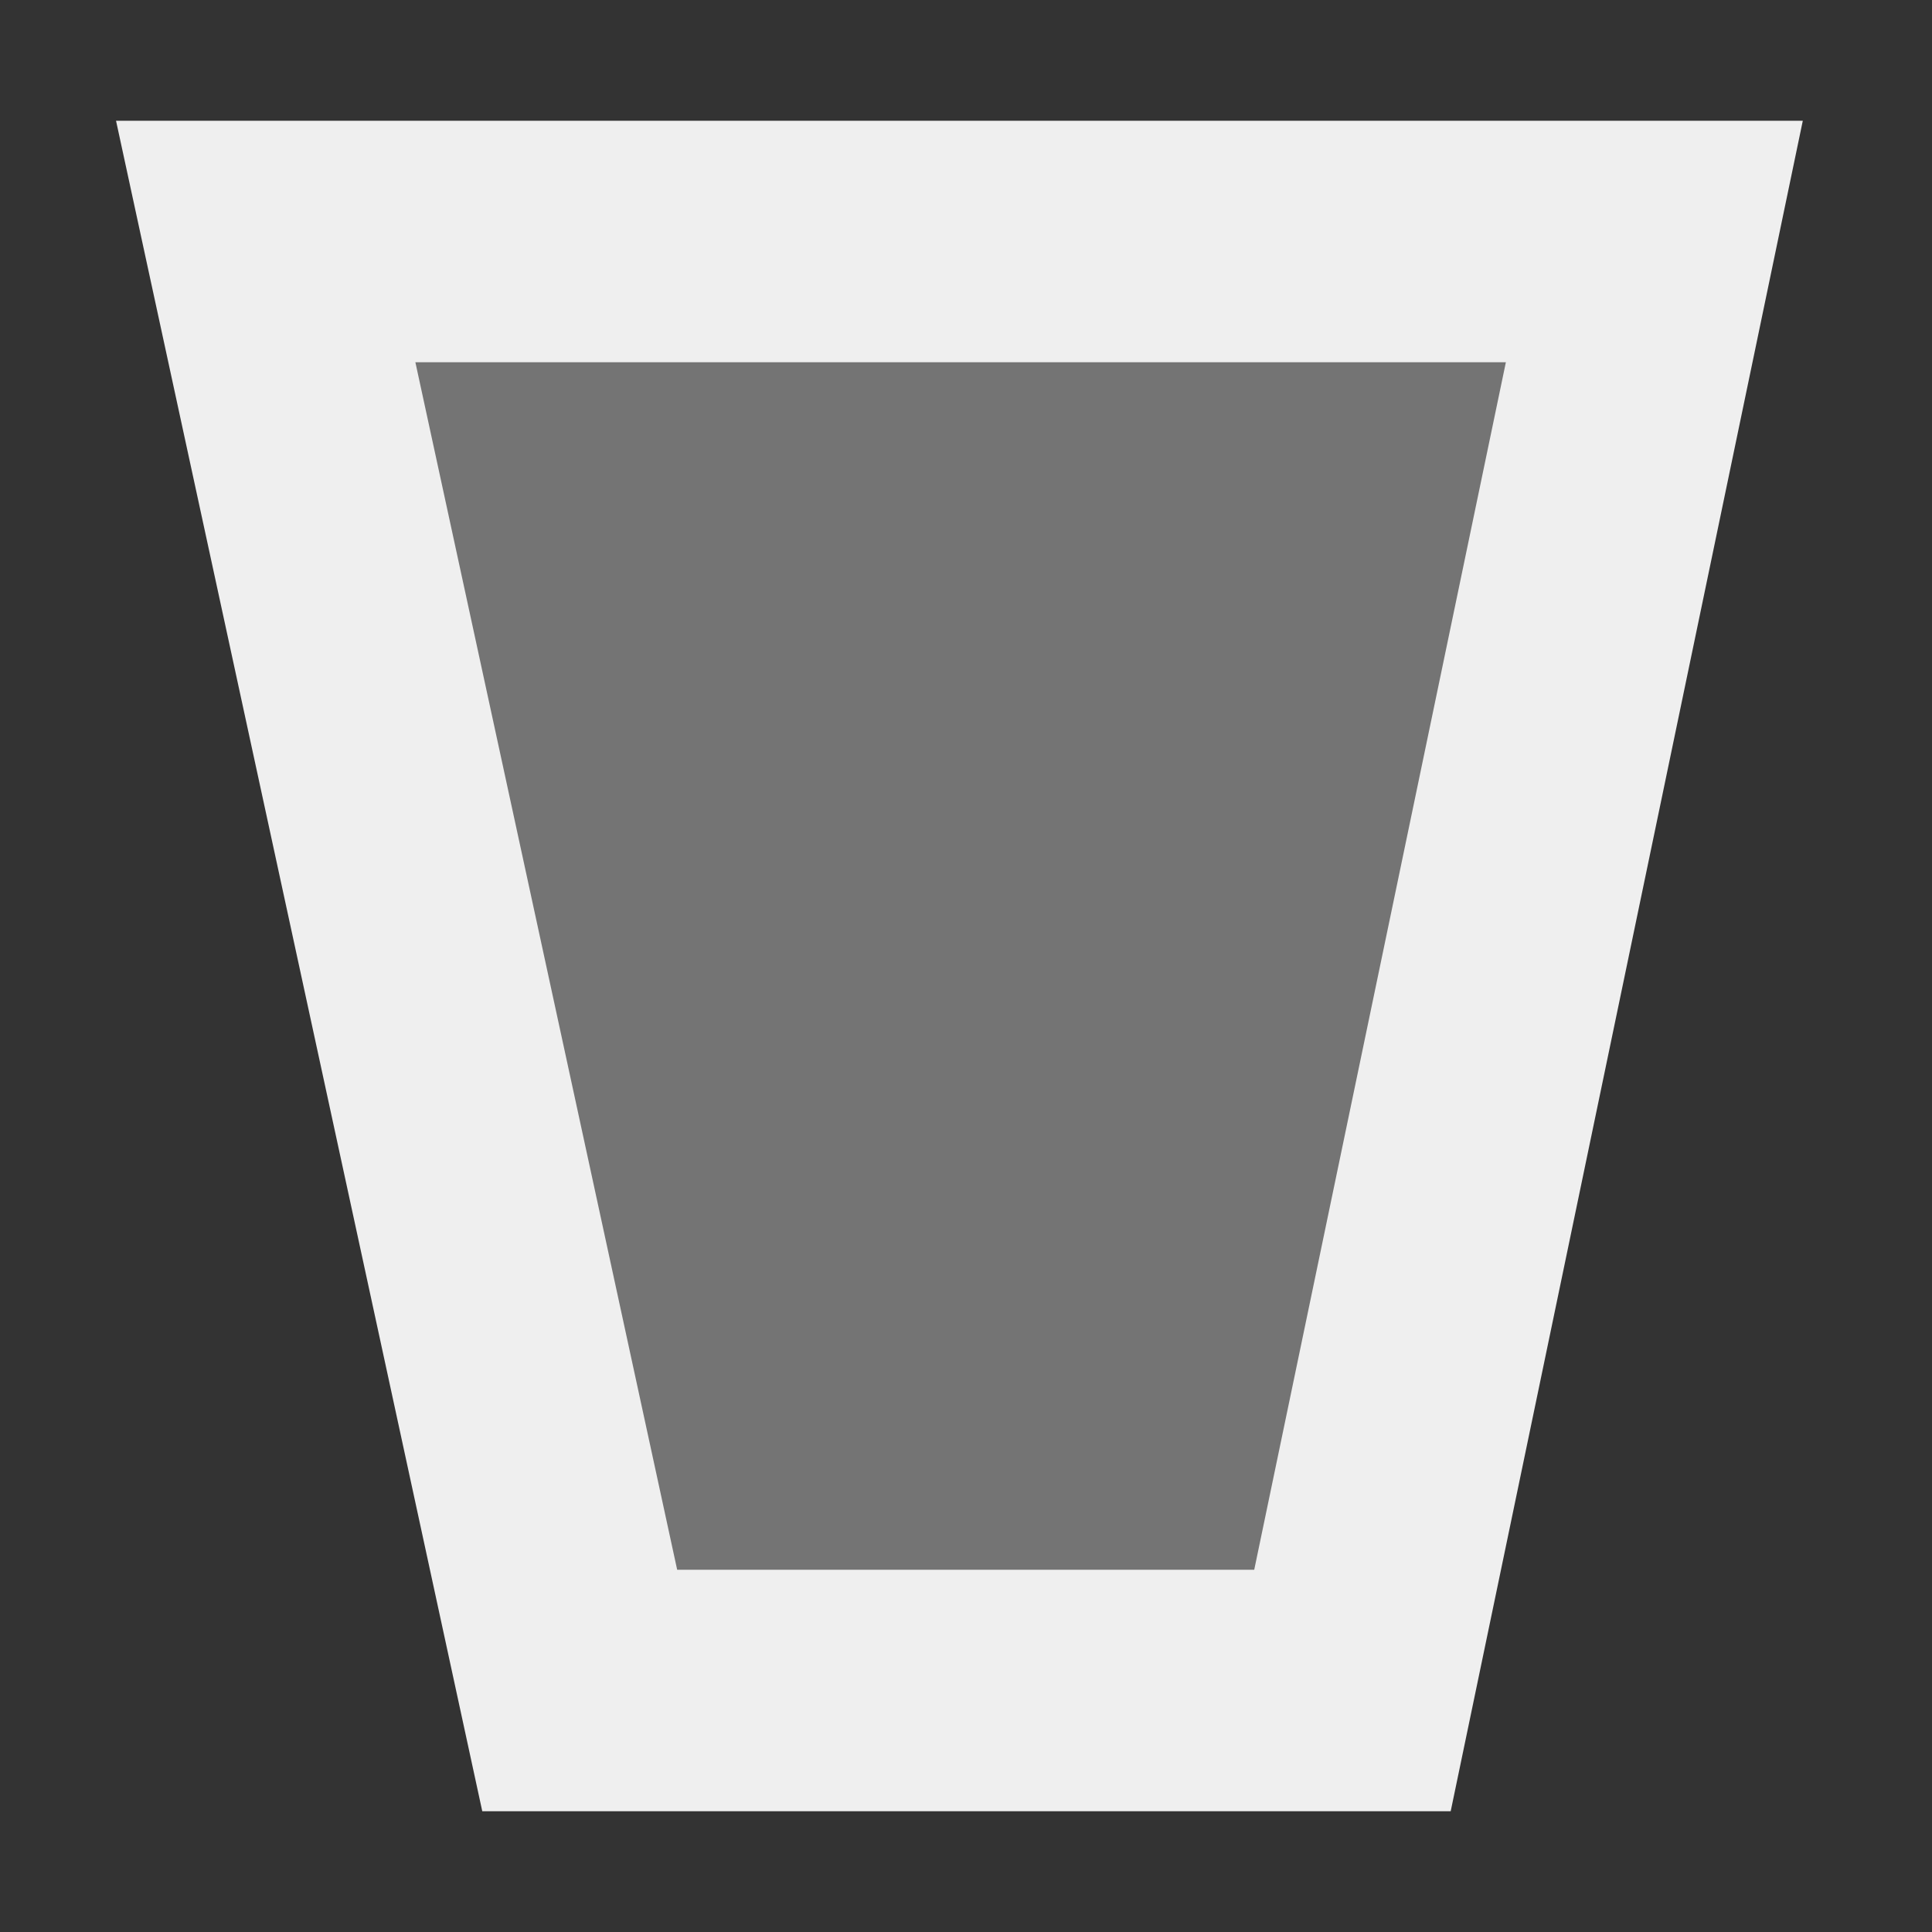 <svg viewBox="0 0 16 16" xmlns="http://www.w3.org/2000/svg"><rect x="0" y="0" width="16" height="16" fill="#333333" stroke="none"/><g fill="#efefef"><path d="m2.2 2h11.5l-2.5 12h-6.4z" opacity=".35"/><path d="m.961 1 .262 1.211 2.771 12.789h8.02l2.916-14zm2.479 2h9.031l-2.084 10h-4.779z"/></g></svg>